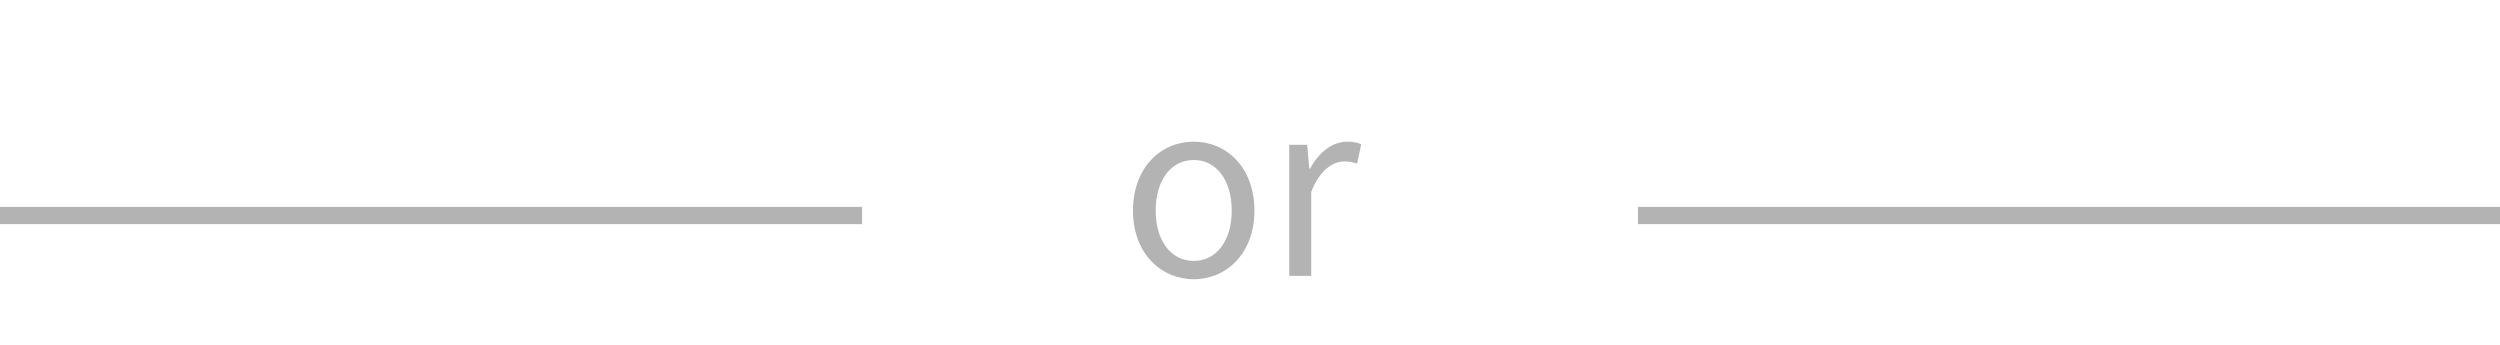 <svg width="145" height="20" viewBox="0 0 145 20" fill="none" xmlns="http://www.w3.org/2000/svg">
<line y1="12.5" x2="50" y2="12.5" stroke="#B3B3B3"/>
<line x1="95" y1="12.5" x2="145" y2="12.5" stroke="#B3B3B3"/>
<path d="M69.242 16.196C71.104 16.196 72.756 14.726 72.756 12.22C72.756 9.672 71.104 8.216 69.242 8.216C67.366 8.216 65.714 9.672 65.714 12.22C65.714 14.726 67.366 16.196 69.242 16.196ZM69.242 15.132C67.912 15.132 67.03 13.956 67.03 12.22C67.03 10.456 67.912 9.28 69.242 9.28C70.558 9.28 71.44 10.456 71.44 12.22C71.44 13.956 70.558 15.132 69.242 15.132ZM74.778 16H76.052V11.128C76.556 9.826 77.34 9.364 77.97 9.364C78.278 9.364 78.446 9.406 78.712 9.49L78.95 8.37C78.698 8.258 78.474 8.216 78.138 8.216C77.284 8.216 76.5 8.818 75.982 9.784H75.94L75.814 8.398H74.778V16Z" fill="#B3B3B3"/>
</svg>
